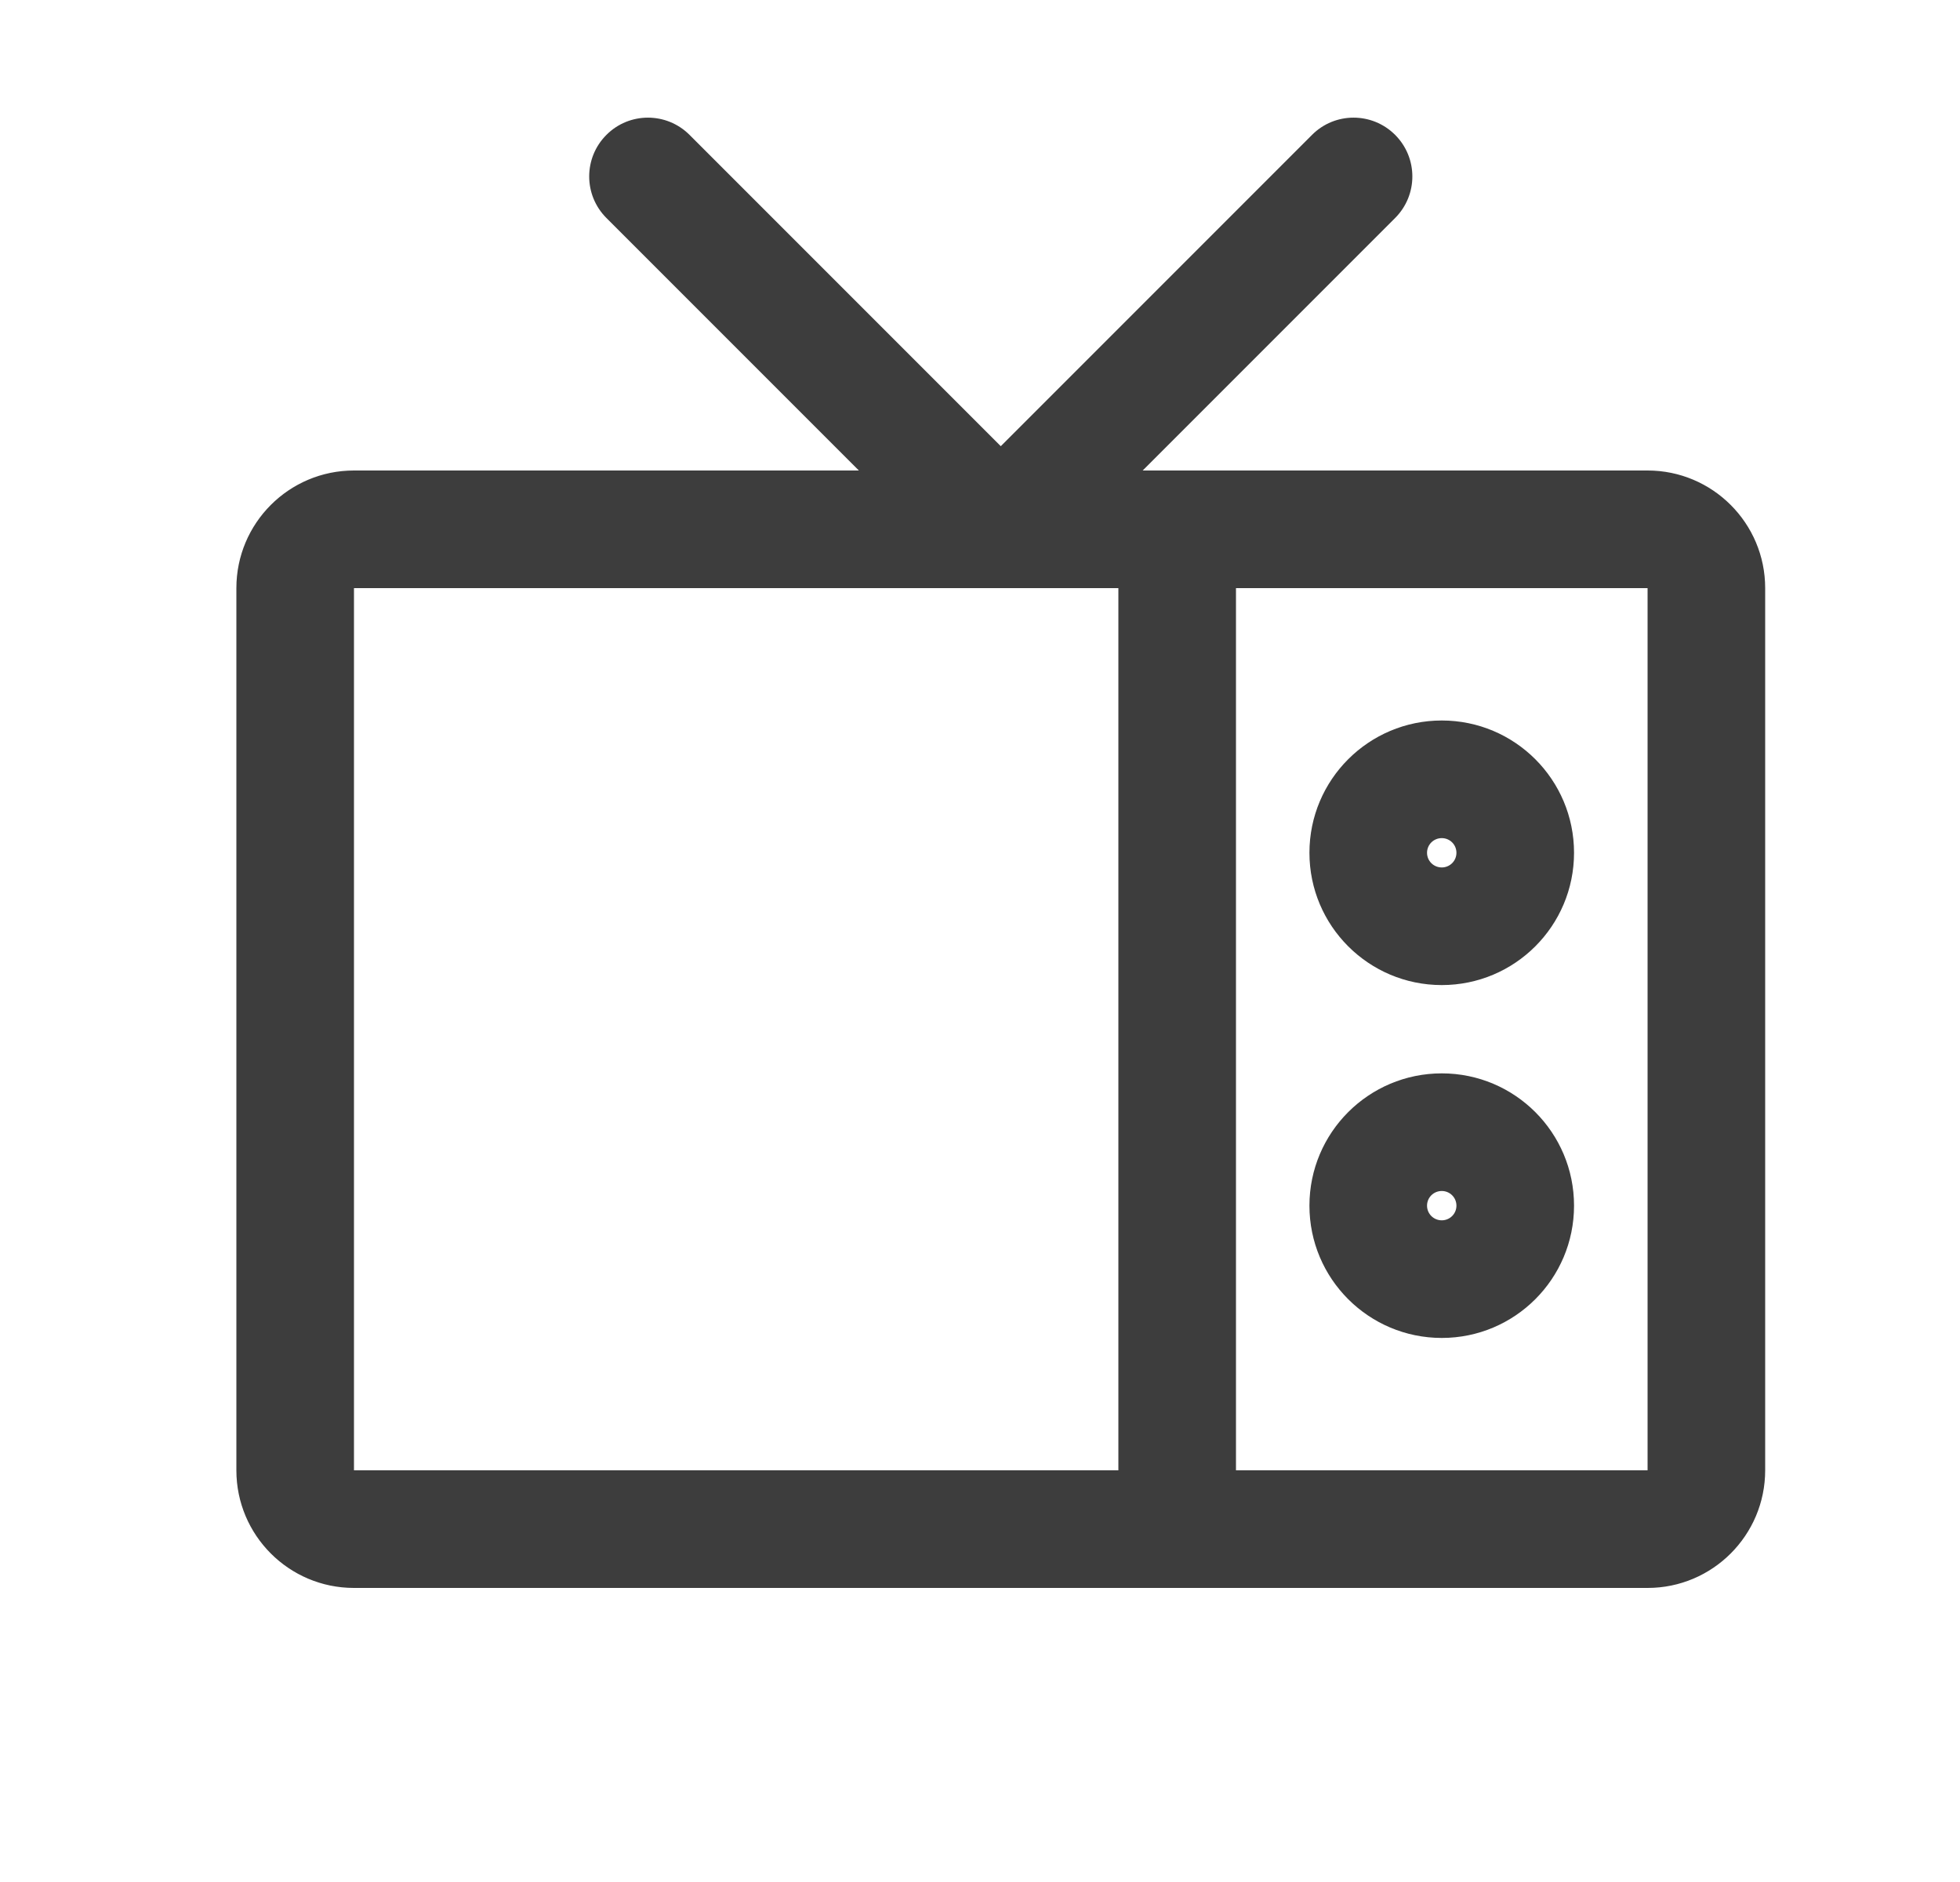 <svg width="25" height="24" viewBox="0 0 25 24" fill="none" xmlns="http://www.w3.org/2000/svg">
<path d="M8.795 1.72C8.502 1.427 8.027 1.427 7.735 1.72C7.442 2.013 7.442 2.487 7.735 2.78L8.795 1.72ZM12.765 6.75L12.235 7.28C12.527 7.573 13.002 7.573 13.295 7.28L12.765 6.75ZM17.795 2.78C18.088 2.487 18.088 2.013 17.795 1.72C17.502 1.427 17.027 1.427 16.735 1.72L17.795 2.78ZM14.265 19.5C14.265 19.914 14.601 20.25 15.015 20.25C15.429 20.25 15.765 19.914 15.765 19.5H14.265ZM15.765 6.75C15.765 6.336 15.429 6 15.015 6C14.601 6 14.265 6.336 14.265 6.75H15.765ZM4.515 7.5H21.015V6H4.515V7.5ZM21.015 7.5H22.515C22.515 6.672 21.843 6 21.015 6V7.5ZM21.015 7.5V18.75H22.515V7.5H21.015ZM21.015 18.75V20.25C21.843 20.25 22.515 19.578 22.515 18.75H21.015ZM21.015 18.75H4.515V20.25H21.015V18.75ZM4.515 18.75H4.515H3.015C3.015 19.578 3.686 20.25 4.515 20.25V18.75ZM4.515 18.75V7.5H3.015V18.75H4.515ZM4.515 7.5H4.515V6C3.686 6 3.015 6.672 3.015 7.5H4.515ZM7.735 2.78L12.235 7.28L13.295 6.22L8.795 1.72L7.735 2.78ZM13.295 7.28L17.795 2.78L16.735 1.72L12.235 6.22L13.295 7.28ZM18.39 12.562C19.322 12.562 20.077 11.807 20.077 10.875H18.577C18.577 10.979 18.493 11.062 18.39 11.062V12.562ZM20.077 10.875C20.077 9.943 19.322 9.188 18.39 9.188V10.688C18.493 10.688 18.577 10.771 18.577 10.875H20.077ZM18.39 9.188C17.458 9.188 16.702 9.943 16.702 10.875H18.202C18.202 10.771 18.286 10.688 18.39 10.688V9.188ZM16.702 10.875C16.702 11.807 17.458 12.562 18.39 12.562V11.062C18.286 11.062 18.202 10.979 18.202 10.875H16.702ZM18.39 17.062C19.322 17.062 20.077 16.307 20.077 15.375H18.577C18.577 15.479 18.493 15.562 18.39 15.562V17.062ZM20.077 15.375C20.077 14.443 19.322 13.688 18.39 13.688V15.188C18.493 15.188 18.577 15.271 18.577 15.375H20.077ZM18.39 13.688C17.458 13.688 16.702 14.443 16.702 15.375H18.202C18.202 15.271 18.286 15.188 18.39 15.188V13.688ZM16.702 15.375C16.702 16.307 17.458 17.062 18.39 17.062V15.562C18.286 15.562 18.202 15.479 18.202 15.375H16.702ZM15.765 19.5V6.75H14.265V19.5H15.765Z" fill="#3D3D3D"/>
</svg>
